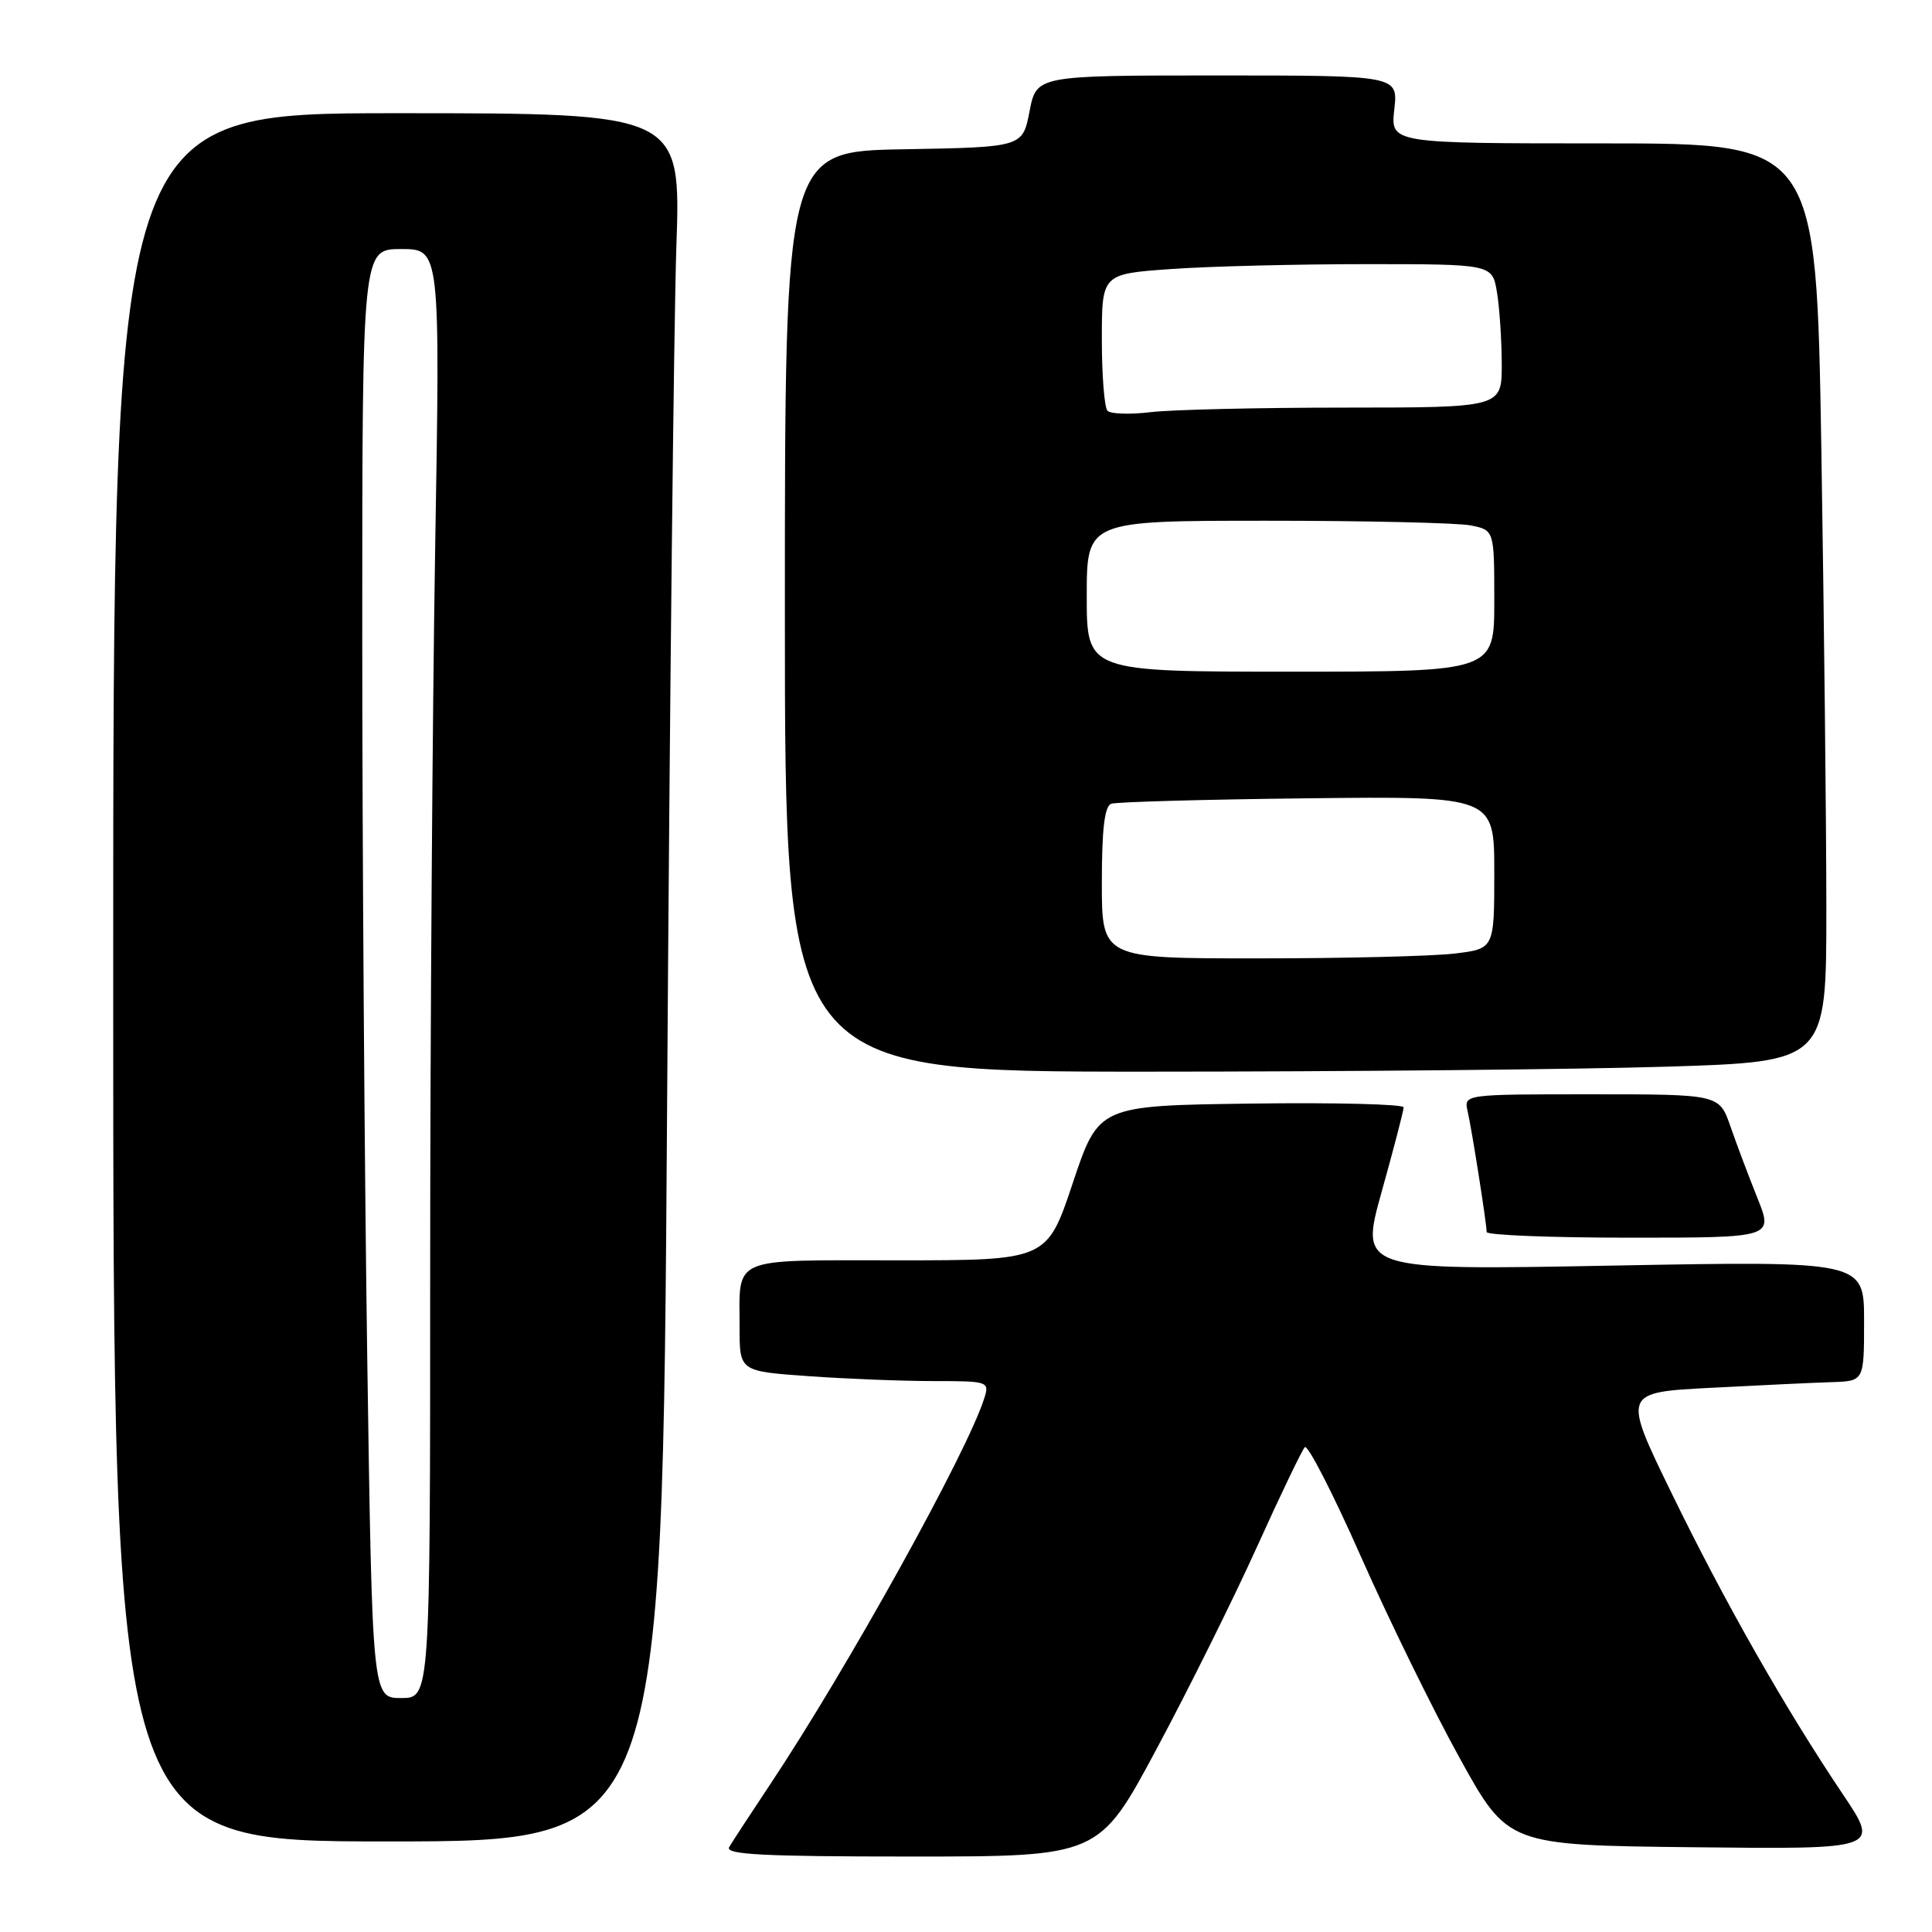 <?xml version="1.0" encoding="UTF-8" standalone="no"?>
<!DOCTYPE svg PUBLIC "-//W3C//DTD SVG 1.1//EN" "http://www.w3.org/Graphics/SVG/1.1/DTD/svg11.dtd" >
<svg xmlns="http://www.w3.org/2000/svg" xmlns:xlink="http://www.w3.org/1999/xlink" version="1.1" viewBox="0 0 256 256">
 <g >
 <path fill="currentColor"
d=" M 153.25 231.75 C 157.45 223.91 163.43 211.88 166.54 205.00 C 169.65 198.12 172.51 192.17 172.89 191.76 C 173.27 191.35 176.62 197.87 180.33 206.26 C 184.04 214.64 189.94 226.68 193.44 233.00 C 199.80 244.50 199.80 244.50 224.44 244.77 C 249.08 245.04 249.08 245.04 244.20 237.77 C 236.50 226.30 228.53 212.30 221.49 197.84 C 214.99 184.50 214.99 184.50 226.75 183.89 C 233.21 183.55 240.41 183.21 242.75 183.14 C 247.00 183.00 247.00 183.00 247.00 175.04 C 247.00 167.08 247.00 167.08 213.59 167.70 C 180.17 168.32 180.17 168.32 183.08 157.91 C 184.68 152.18 185.99 147.15 185.99 146.73 C 186.00 146.31 176.90 146.08 165.79 146.23 C 145.58 146.50 145.58 146.50 142.15 156.75 C 138.73 167.00 138.73 167.00 118.97 167.00 C 96.54 167.00 98.00 166.38 98.00 175.93 C 98.00 181.70 98.00 181.70 107.15 182.35 C 112.19 182.71 119.64 183.00 123.72 183.00 C 130.95 183.00 131.12 183.06 130.43 185.25 C 128.24 192.29 112.28 221.09 102.01 236.50 C 99.45 240.35 97.02 244.06 96.62 244.75 C 96.04 245.74 101.13 246.00 120.75 246.00 C 145.62 246.00 145.62 246.00 153.25 231.75 Z  M 88.39 147.25 C 88.73 94.04 89.29 42.51 89.62 32.75 C 90.23 15.00 90.23 15.00 52.62 15.00 C 15.00 15.00 15.00 15.00 15.00 129.50 C 15.00 244.00 15.00 244.00 51.38 244.00 C 87.75 244.00 87.75 244.00 88.39 147.25 Z  M 232.87 158.75 C 231.71 155.86 230.10 151.59 229.29 149.25 C 227.81 145.00 227.81 145.00 210.89 145.00 C 193.96 145.00 193.96 145.00 194.47 147.25 C 195.04 149.76 196.98 162.08 196.99 163.25 C 197.00 163.66 205.54 164.00 215.99 164.00 C 234.97 164.00 234.97 164.00 232.87 158.75 Z  M 220.84 141.34 C 242.00 140.68 242.00 140.68 242.00 120.50 C 242.00 109.41 241.70 82.03 241.34 59.66 C 240.67 19.00 240.67 19.00 212.46 19.00 C 184.25 19.00 184.25 19.00 184.75 14.50 C 185.26 10.00 185.26 10.00 161.30 10.00 C 137.34 10.00 137.34 10.00 136.42 14.75 C 135.50 19.50 135.50 19.50 119.75 19.78 C 104.00 20.05 104.00 20.05 104.00 81.03 C 104.00 142.00 104.00 142.00 151.84 142.00 C 178.15 142.00 209.20 141.70 220.84 141.34 Z  M 48.66 179.84 C 48.30 155.00 48.00 111.80 48.00 83.84 C 48.00 33.00 48.00 33.00 53.16 33.00 C 58.33 33.00 58.33 33.00 57.66 72.75 C 57.30 94.61 57.00 137.81 57.00 168.75 C 57.00 225.00 57.00 225.00 53.16 225.00 C 49.33 225.00 49.33 225.00 48.66 179.84 Z  M 146.00 116.97 C 146.00 109.84 146.36 106.81 147.25 106.50 C 147.94 106.26 159.64 105.93 173.25 105.78 C 198.00 105.50 198.00 105.50 198.00 115.61 C 198.00 125.72 198.00 125.72 192.75 126.35 C 189.86 126.70 178.16 126.99 166.75 126.99 C 146.00 127.00 146.00 127.00 146.00 116.97 Z  M 144.00 79.00 C 144.00 69.00 144.00 69.00 167.88 69.00 C 181.01 69.00 193.16 69.28 194.88 69.62 C 198.00 70.25 198.00 70.25 198.00 79.62 C 198.00 89.00 198.00 89.00 171.00 89.00 C 144.00 89.00 144.00 89.00 144.00 79.00 Z  M 146.75 54.43 C 146.34 54.01 146.00 49.76 146.00 44.98 C 146.00 36.30 146.00 36.30 155.15 35.65 C 160.19 35.29 171.83 35.00 181.02 35.00 C 197.74 35.00 197.74 35.00 198.36 38.75 C 198.70 40.81 198.98 45.09 198.99 48.25 C 199.00 54.00 199.00 54.00 178.25 54.01 C 166.84 54.01 155.25 54.28 152.50 54.61 C 149.75 54.94 147.16 54.86 146.75 54.43 Z "/>
</g>
</svg>